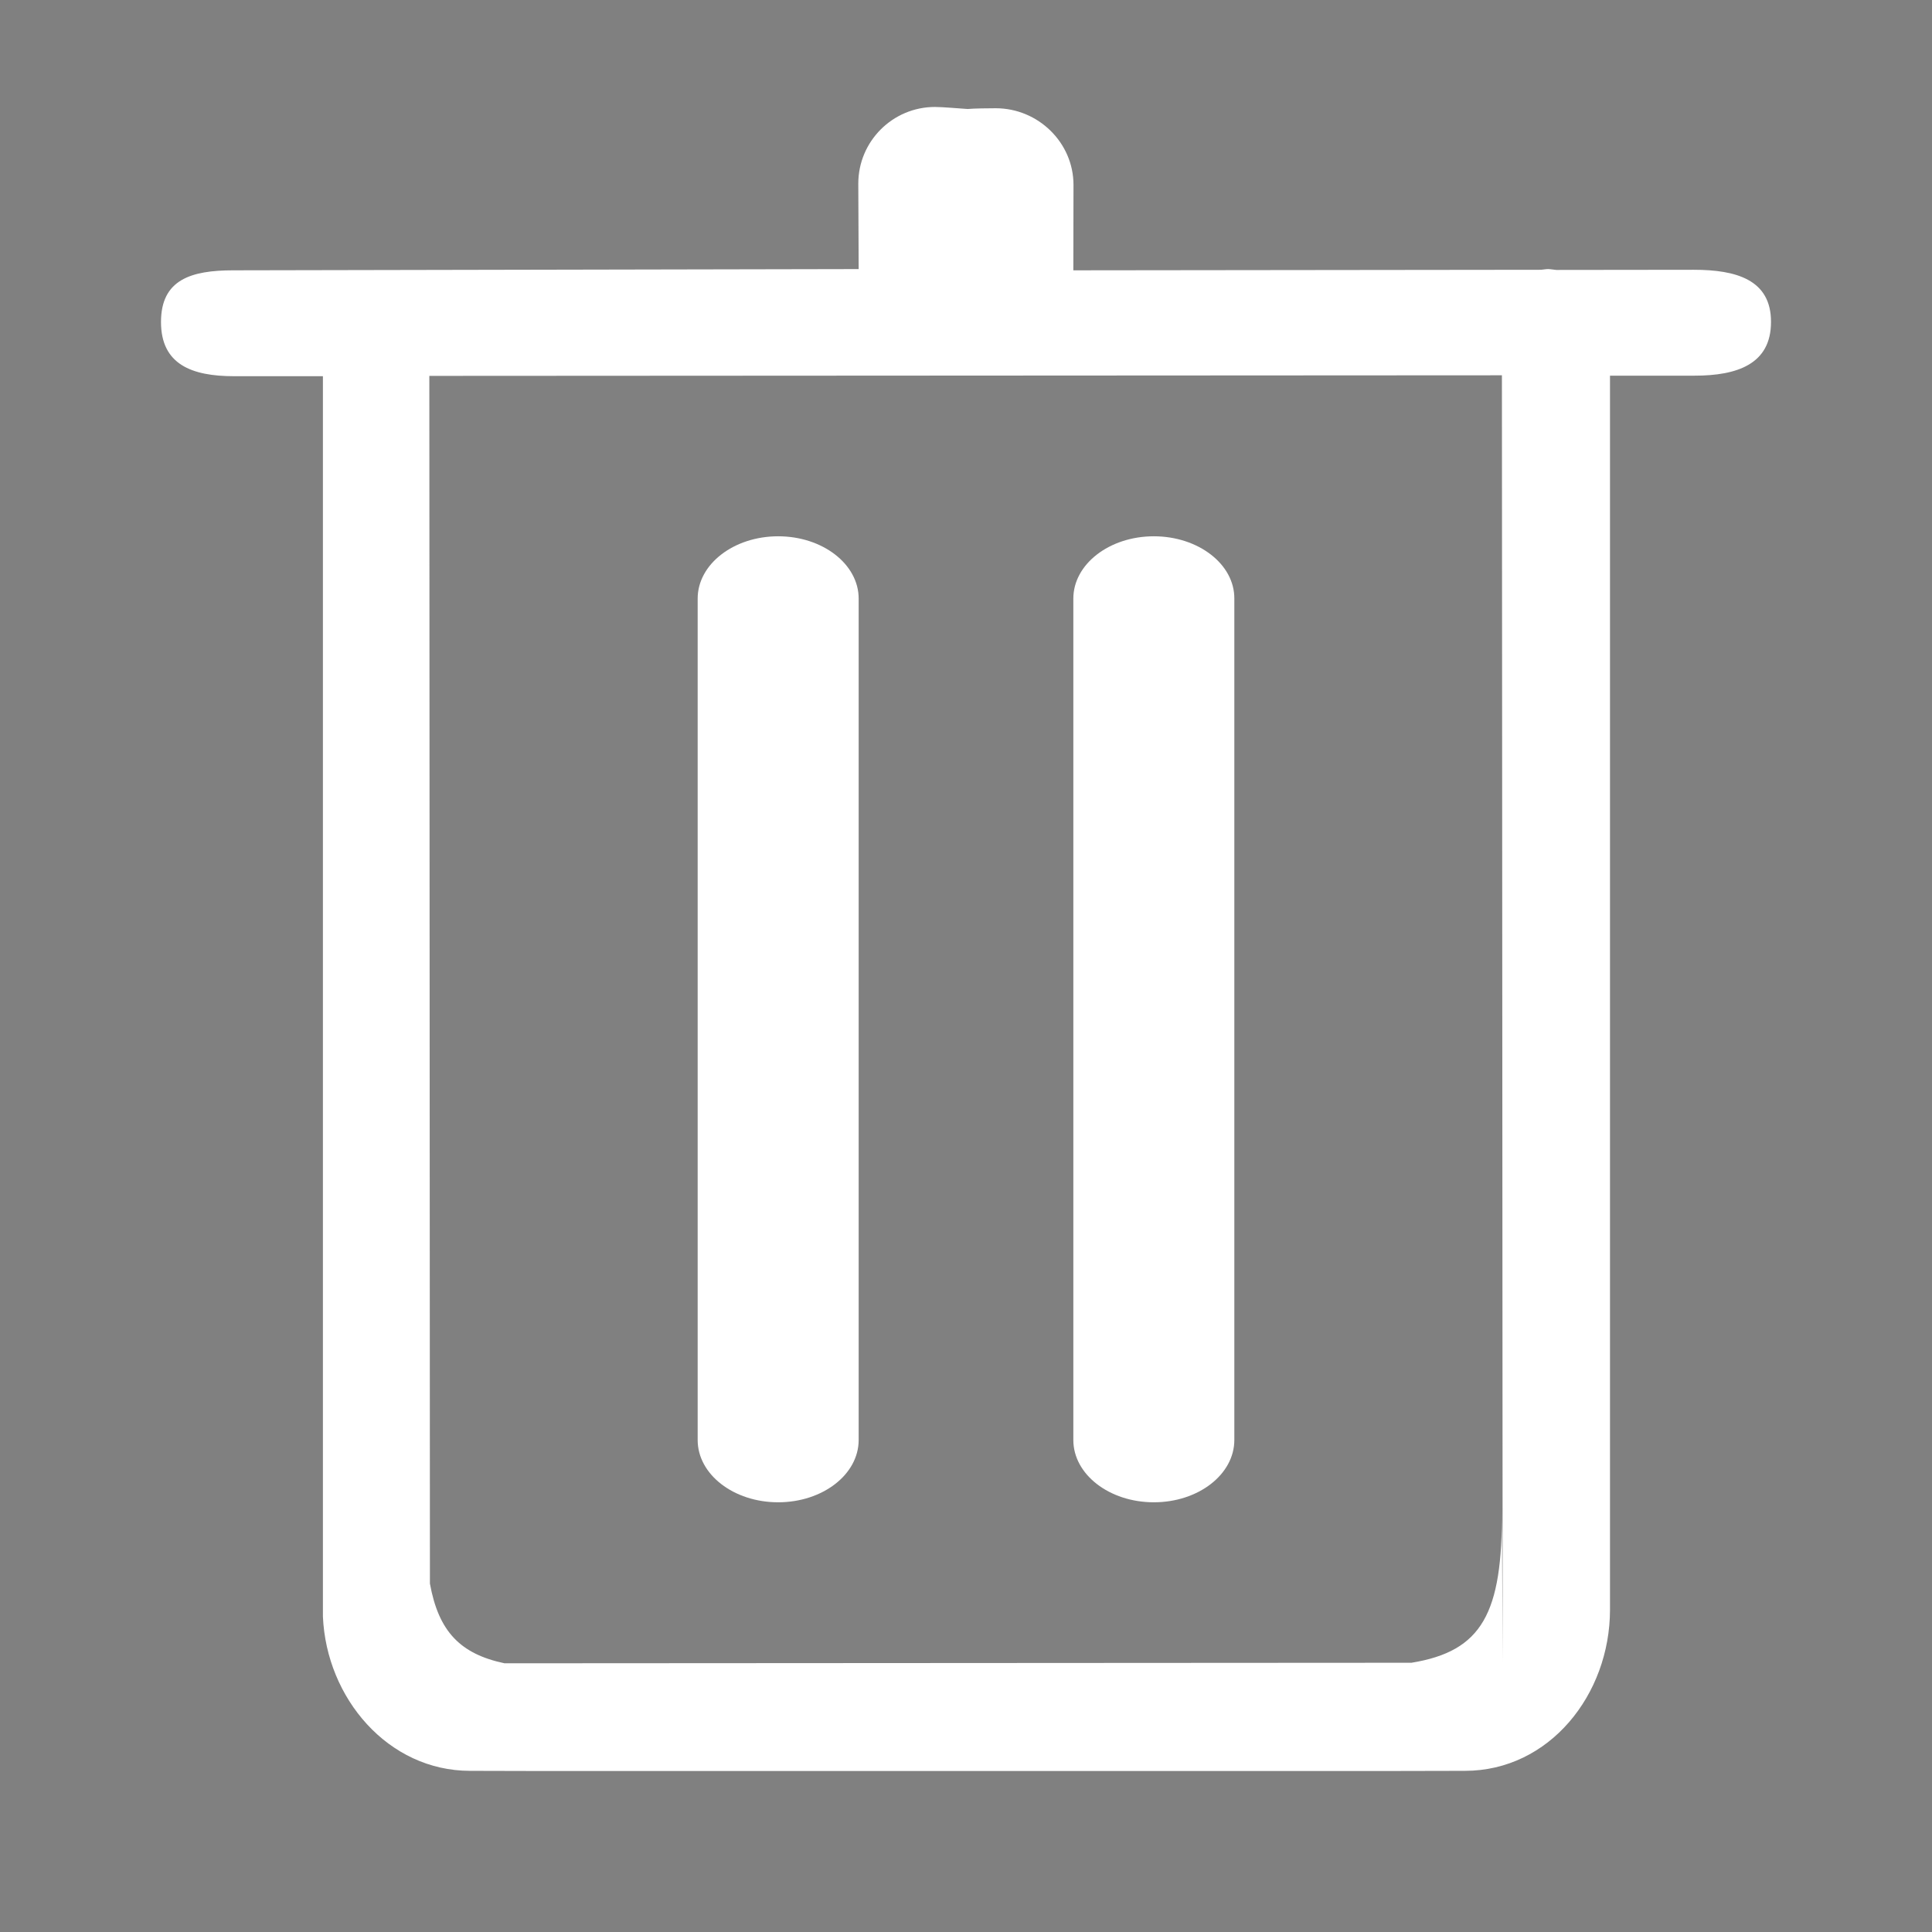 <?xml version="1.0" encoding="UTF-8"?>
<svg width="36px" height="36px" viewBox="0 0 36 36" version="1.1" xmlns="http://www.w3.org/2000/svg" xmlns:xlink="http://www.w3.org/1999/xlink">
    <rect x="0" y="0" width="36" height="36" fill="#808080" stroke="none"/>
    <!-- Generator: Sketch 43.1 (39012) - http://www.bohemiancoding.com/sketch -->
    <title>ic/delete@1x</title>
    <desc>Created with Sketch.</desc>
    <defs></defs>
    <g id="Symbols" stroke="none" stroke-width="1" fill="none" fill-rule="evenodd">
        <g id="ic/delete" fill-rule="nonzero">
            <g id="垃圾桶-(1)" transform="translate(3, 1)">
                <path d="M13.296,3.585 C13.296,4.513 14.048,5.265 14.976,5.265 C15.904,5.265 16.656,4.513 16.656,3.585 C16.656,2.657 15.904,1.905 14.976,1.905 C14.048,1.905 13.296,2.657 13.296,3.585 L13.296,3.585 Z" id="Shape" fill="#000000"></path>
                <path d="M26,4.03 C25.956,4.027 25.891,4.014 25.847,4.014 C25.803,4.014 25.759,4.024 25.714,4.027 L17,4.037 L17.003,2.446 C17.003,1.656 16.344,1.017 15.554,1.017 C15.429,1.017 15.143,1.02 15.031,1.031 C14.912,1.024 14.561,0.993 14.422,0.993 C13.633,0.993 12.993,1.633 12.993,2.422 L13,4.014 L1.347,4.037 C0.558,4.037 0,4.211 0,5 C0,5.789 0.571,6.01 1.361,6.01 L3.017,6.01 L3.017,29.122 C3.082,30.639 4.228,31.997 5.759,31.997 L7,32 L22.867,32 L24.296,31.997 C25.871,31.997 26.997,30.575 27,29 L27,6 L28.575,6 C29.364,6 30,5.789 30,5 C30.003,4.211 29.35,4.027 28.561,4.027 L26,4.03 Z M24.986,27.14 C24.996,29.061 24.621,29.767 23.301,29.983 L6.401,29.993 C5.577,29.819 5.173,29.402 5.011,28.508 L5,6.004 L24.986,5.993 L25,29.979 L24.986,27.14 L24.986,27.14 Z M11.5,8.993 C10.671,8.993 10,9.513 10,10.154 L10,25.832 C10,26.474 10.671,26.993 11.5,26.993 C12.329,26.993 13,26.474 13,25.832 L13,10.154 C13,9.513 12.329,8.993 11.5,8.993 L11.5,8.993 Z M18.5,8.993 C17.671,8.993 17,9.513 17,10.154 L17,25.832 C17,26.474 17.671,26.993 18.5,26.993 C19.329,26.993 20,26.474 20,25.832 L20,10.154 C20.004,9.513 19.329,8.993 18.5,8.993 L18.5,8.993 Z" id="Shape" fill="#FFFFFF"></path>
            </g>
        </g>
    </g>
</svg>